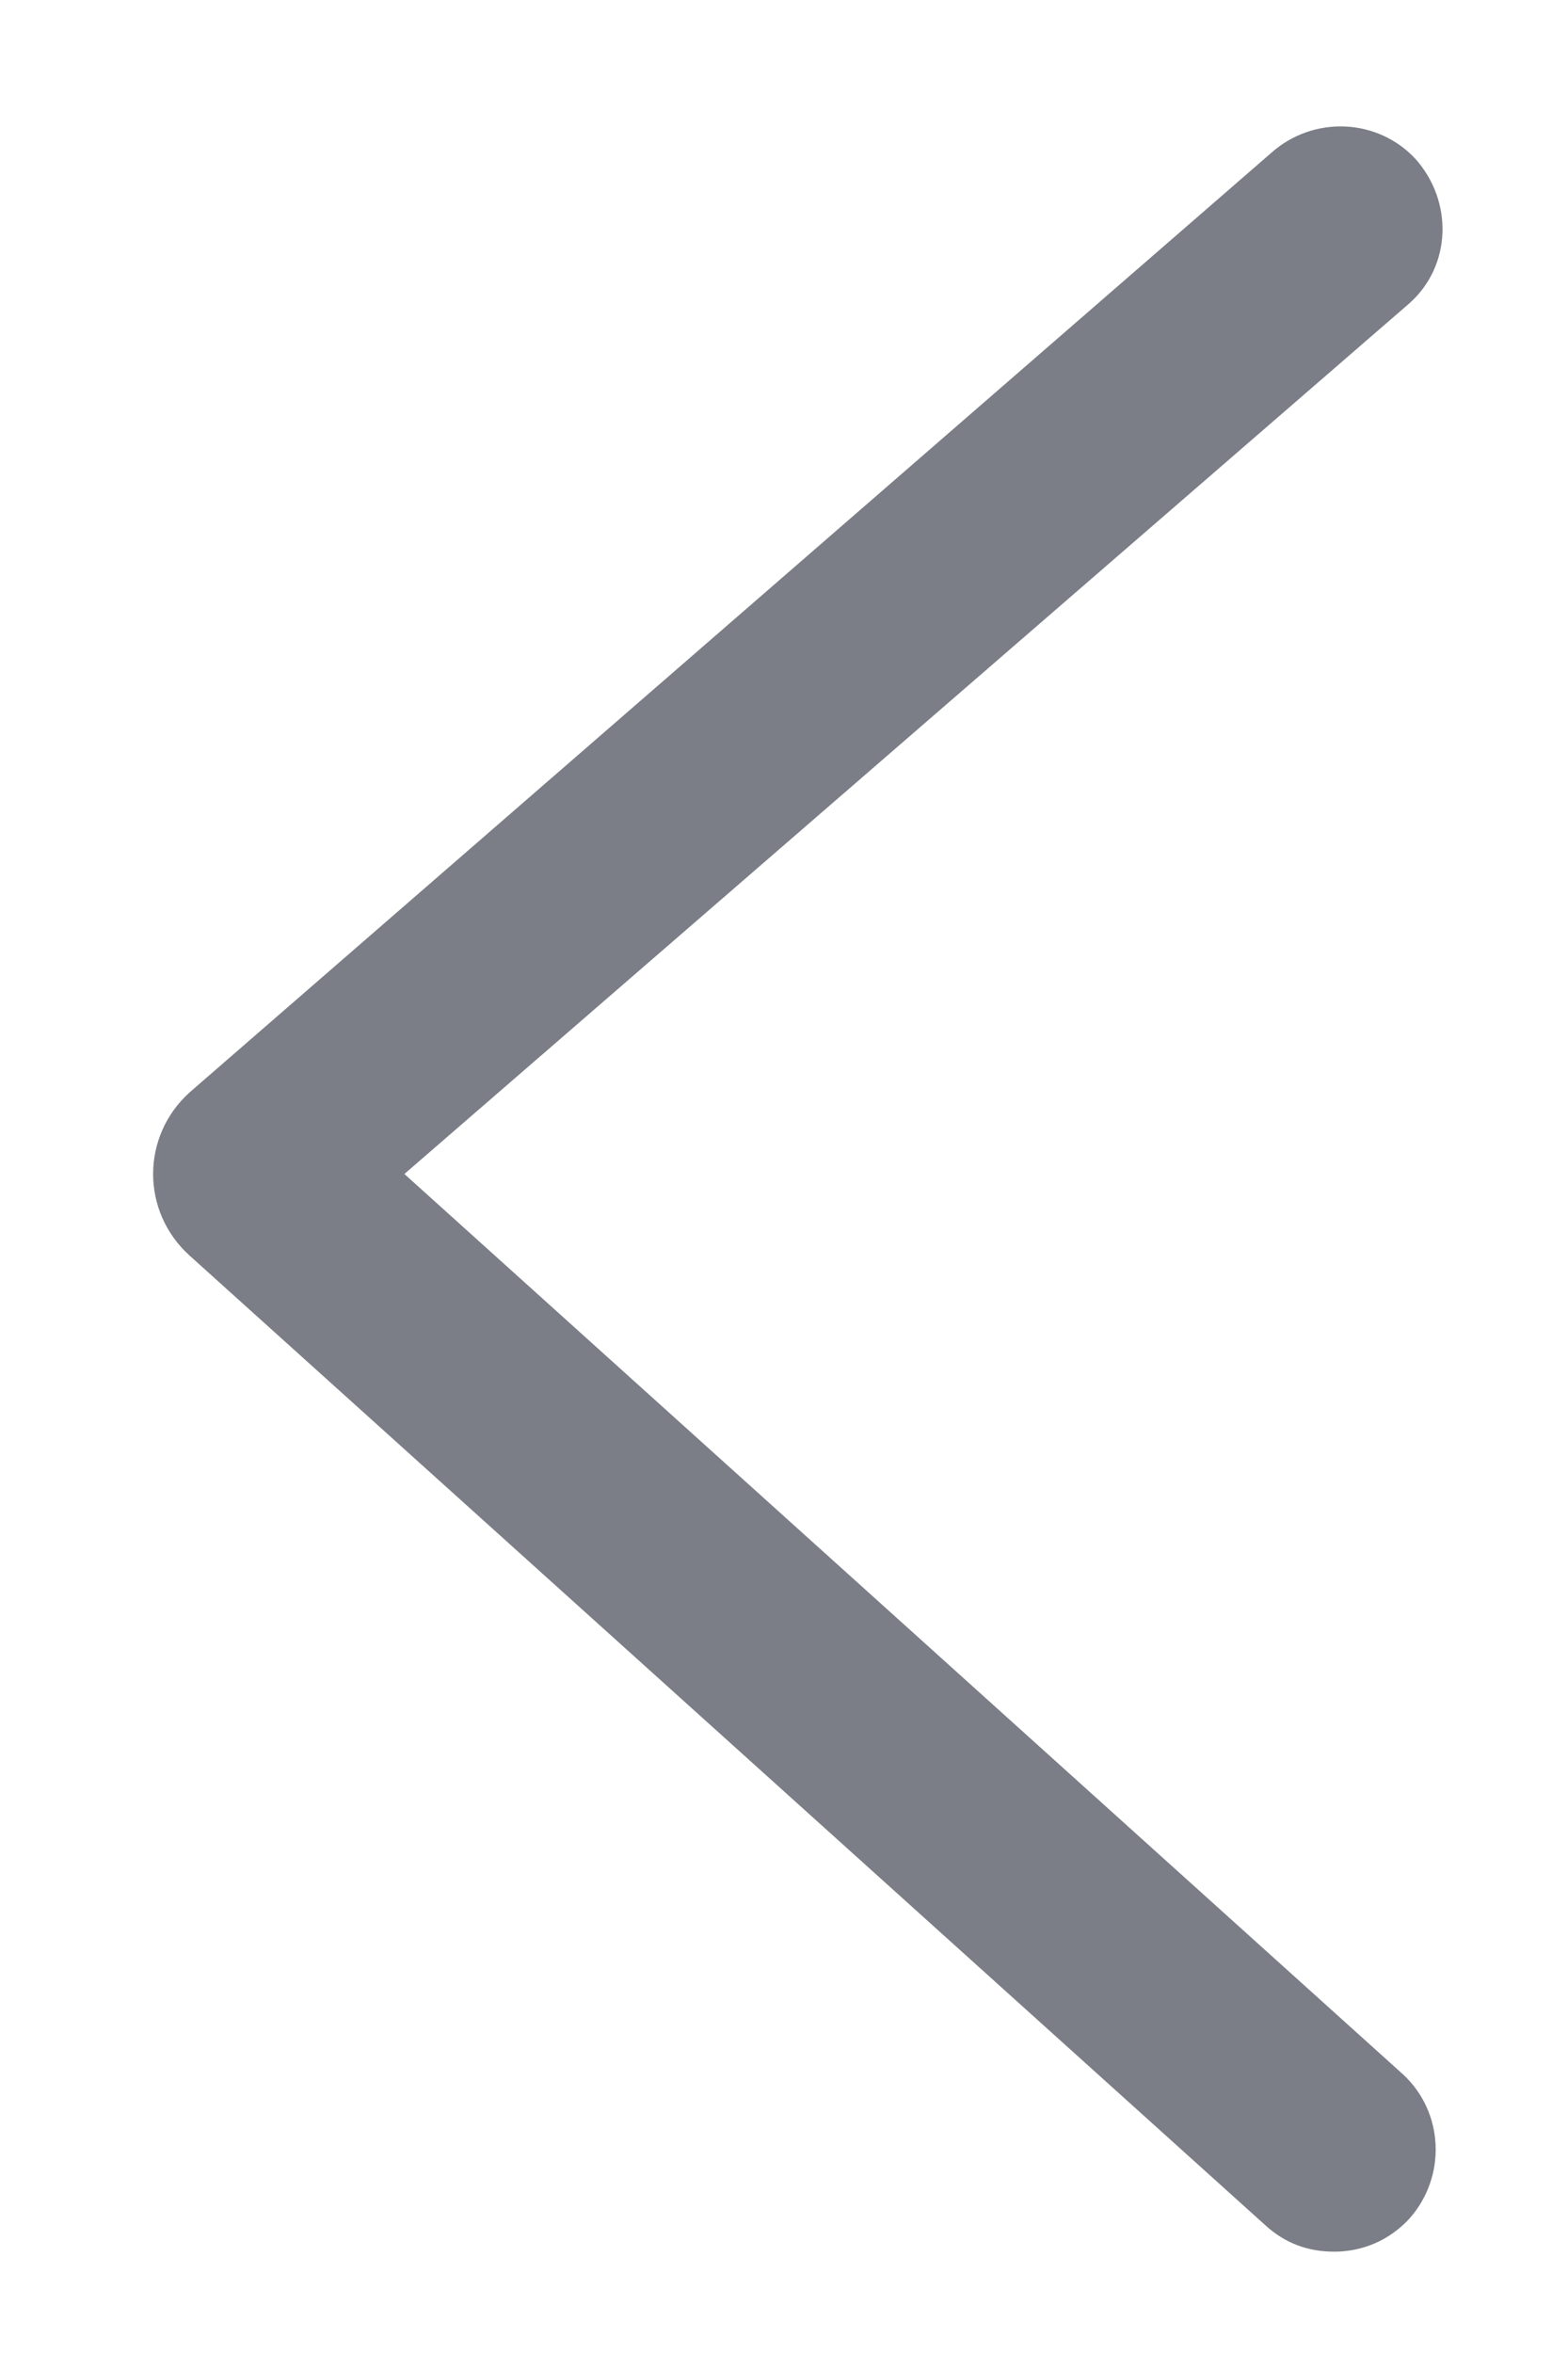 <svg width="10" height="15" viewBox="0 0 10 15" fill="none" xmlns="http://www.w3.org/2000/svg">
<path d="M8.508 14.354C8.688 14.354 8.858 14.284 8.988 14.144C9.228 13.874 9.208 13.464 8.948 13.224L2.579 7.484L8.988 1.934C9.258 1.694 9.268 1.284 9.028 1.014C8.788 0.754 8.378 0.734 8.108 0.974L1.209 6.964C0.899 7.244 0.899 7.724 1.209 8.004L8.068 14.184C8.198 14.304 8.348 14.354 8.508 14.354Z" fill="#7B7E86"/>
</svg>
